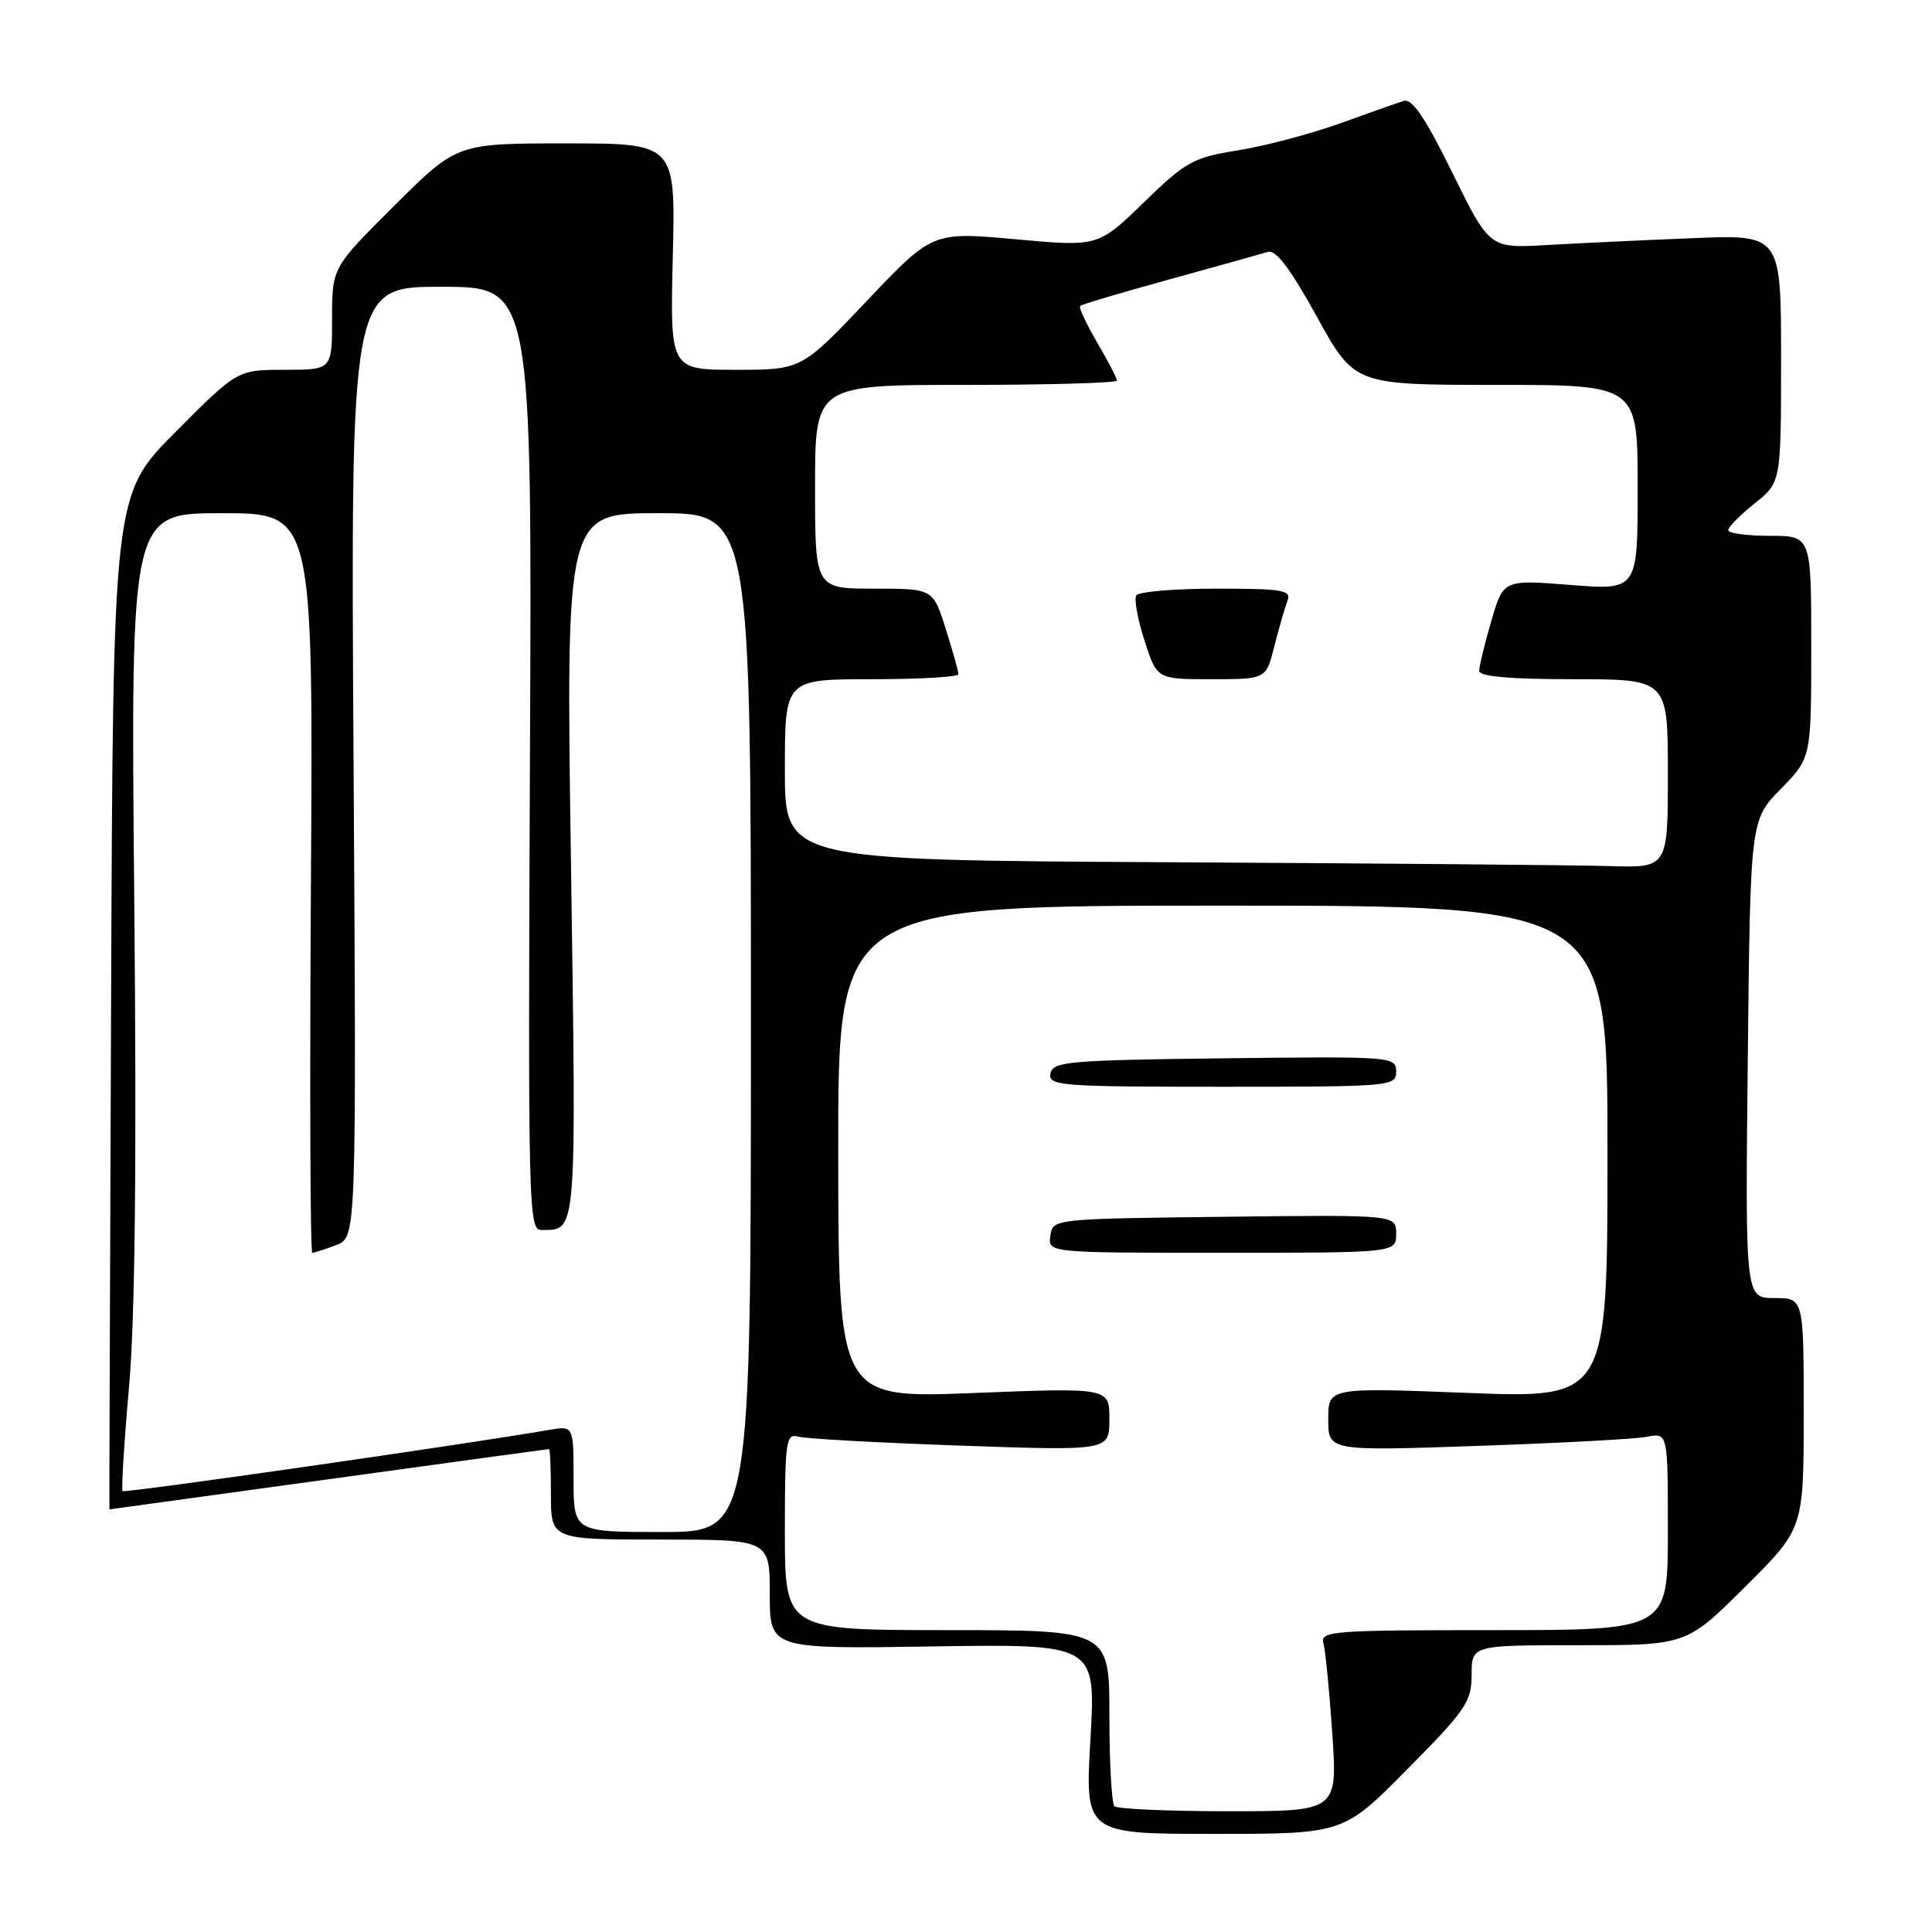 <?xml version="1.0" encoding="UTF-8" standalone="no"?>
<!DOCTYPE svg PUBLIC "-//W3C//DTD SVG 1.1//EN" "http://www.w3.org/Graphics/SVG/1.1/DTD/svg11.dtd" >
<svg xmlns="http://www.w3.org/2000/svg" xmlns:xlink="http://www.w3.org/1999/xlink" version="1.1" viewBox="0 0 256 256">
 <g >
 <path fill="currentColor"
d=" M 186.50 234.41 C 194.25 226.58 195.00 225.47 195.00 221.91 C 195.00 218.00 195.00 218.00 209.23 218.00 C 223.46 218.00 223.46 218.00 231.23 210.27 C 239.00 202.55 239.00 202.55 239.00 187.27 C 239.00 172.00 239.00 172.00 235.12 172.00 C 231.25 172.00 231.25 172.00 231.59 140.32 C 231.93 108.64 231.93 108.64 235.97 104.53 C 240.00 100.42 240.00 100.42 240.00 85.71 C 240.00 71.00 240.00 71.00 234.50 71.00 C 231.47 71.00 229.00 70.66 229.00 70.25 C 229.00 69.84 230.58 68.24 232.50 66.71 C 236.00 63.91 236.00 63.91 236.00 47.49 C 236.00 31.07 236.00 31.07 224.25 31.56 C 217.79 31.82 209.10 32.23 204.94 32.47 C 197.38 32.91 197.38 32.91 192.45 22.90 C 188.88 15.64 187.11 13.02 186.01 13.37 C 185.18 13.63 181.35 14.98 177.50 16.37 C 173.65 17.75 167.60 19.35 164.05 19.92 C 158.09 20.87 157.14 21.40 151.55 26.83 C 145.50 32.70 145.50 32.70 134.52 31.70 C 123.55 30.71 123.55 30.71 114.88 39.85 C 106.20 49.00 106.20 49.00 97.49 49.00 C 88.78 49.00 88.78 49.00 89.15 34.00 C 89.51 19.00 89.51 19.00 75.03 19.00 C 60.54 19.00 60.54 19.00 52.27 27.23 C 44.00 35.46 44.00 35.46 44.00 42.23 C 44.00 49.00 44.00 49.00 37.73 49.00 C 31.46 49.00 31.46 49.00 23.22 57.28 C 14.98 65.56 14.98 65.56 14.72 132.78 C 14.57 169.75 14.47 200.00 14.50 200.00 C 14.52 200.00 27.58 198.20 43.52 196.01 C 59.46 193.81 72.61 192.01 72.75 192.01 C 72.89 192.00 73.00 194.70 73.00 198.00 C 73.00 204.00 73.00 204.00 87.50 204.00 C 102.00 204.00 102.00 204.00 102.00 211.25 C 102.00 218.50 102.00 218.50 123.60 218.16 C 145.21 217.83 145.21 217.83 144.49 230.41 C 143.76 243.00 143.76 243.00 160.88 243.00 C 178.01 243.00 178.01 243.00 186.50 234.41 Z  M 147.67 239.33 C 147.30 238.97 147.00 233.57 147.00 227.33 C 147.00 216.00 147.00 216.00 125.50 216.00 C 104.00 216.00 104.00 216.00 104.00 202.93 C 104.00 190.96 104.15 189.91 105.75 190.36 C 106.71 190.64 116.39 191.17 127.25 191.55 C 147.00 192.24 147.00 192.24 147.00 188.06 C 147.00 183.87 147.00 183.87 129.05 184.58 C 111.10 185.29 111.10 185.29 111.07 152.64 C 111.05 120.00 111.05 120.00 162.03 120.00 C 213.00 120.00 213.00 120.00 213.00 152.64 C 213.00 185.28 213.00 185.28 194.50 184.57 C 176.00 183.85 176.00 183.85 176.00 188.06 C 176.00 192.27 176.00 192.27 195.75 191.59 C 206.61 191.22 216.74 190.68 218.25 190.38 C 221.00 189.84 221.00 189.84 221.00 202.92 C 221.00 216.00 221.00 216.00 197.93 216.00 C 176.44 216.00 174.90 216.12 175.36 217.75 C 175.63 218.71 176.16 224.11 176.54 229.75 C 177.22 240.00 177.22 240.00 162.77 240.00 C 154.83 240.00 148.03 239.70 147.67 239.33 Z  M 185.00 163.48 C 185.00 160.96 185.00 160.96 162.25 161.23 C 139.51 161.50 139.50 161.50 139.18 163.75 C 138.86 166.00 138.86 166.00 161.93 166.00 C 185.00 166.00 185.00 166.00 185.00 163.48 Z  M 185.00 141.98 C 185.00 140.01 184.49 139.97 162.26 140.23 C 141.53 140.48 139.50 140.65 139.19 142.25 C 138.88 143.88 140.49 144.00 161.93 144.00 C 184.40 144.00 185.00 143.95 185.00 141.98 Z  M 76.00 195.95 C 76.00 188.91 76.00 188.91 72.75 189.47 C 61.96 191.35 16.53 197.87 16.25 197.58 C 16.06 197.39 16.44 191.22 17.09 183.87 C 17.90 174.72 18.12 154.34 17.79 119.25 C 17.31 68.00 17.31 68.00 29.40 68.00 C 41.50 68.00 41.50 68.00 41.20 117.00 C 41.03 143.95 41.11 166.00 41.38 166.00 C 41.65 166.00 43.08 165.54 44.55 164.98 C 47.23 163.96 47.23 163.96 46.85 100.98 C 46.46 38.00 46.46 38.00 58.48 38.00 C 70.50 38.00 70.50 38.00 70.22 100.50 C 69.96 159.86 70.03 163.00 71.72 162.98 C 76.48 162.94 76.37 164.26 75.66 114.59 C 74.98 68.00 74.98 68.00 87.24 68.00 C 99.50 68.00 99.50 68.00 99.50 135.50 C 99.50 203.00 99.50 203.00 87.75 203.00 C 76.00 203.00 76.00 203.00 76.00 195.95 Z  M 154.75 114.25 C 104.00 113.98 104.00 113.98 104.00 101.99 C 104.00 90.00 104.00 90.00 115.50 90.00 C 121.83 90.00 127.00 89.70 127.00 89.34 C 127.00 88.97 126.24 86.27 125.32 83.34 C 123.63 78.00 123.63 78.00 115.82 78.00 C 108.00 78.00 108.00 78.00 108.00 64.50 C 108.00 51.00 108.00 51.00 128.00 51.00 C 139.00 51.00 148.00 50.74 148.00 50.43 C 148.00 50.11 146.82 47.84 145.38 45.38 C 143.94 42.92 142.92 40.74 143.13 40.54 C 143.33 40.33 148.68 38.75 155.00 37.01 C 161.32 35.27 167.18 33.63 168.00 33.38 C 169.05 33.05 170.99 35.61 174.49 41.96 C 179.48 51.00 179.48 51.00 198.24 51.00 C 217.00 51.00 217.00 51.00 217.00 64.61 C 217.00 78.21 217.00 78.21 208.10 77.51 C 199.20 76.80 199.20 76.80 197.60 82.31 C 196.72 85.33 196.00 88.30 196.00 88.90 C 196.00 89.64 200.10 90.00 208.50 90.00 C 221.00 90.00 221.00 90.00 221.00 102.50 C 221.00 115.00 221.00 115.00 213.25 114.76 C 208.99 114.63 182.66 114.40 154.75 114.25 Z  M 168.86 85.63 C 169.47 83.22 170.25 80.52 170.59 79.63 C 171.14 78.19 170.04 78.00 161.17 78.00 C 155.64 78.00 150.87 78.40 150.56 78.90 C 150.26 79.39 150.75 82.09 151.66 84.90 C 153.30 90.00 153.30 90.00 160.53 90.00 C 167.76 90.00 167.76 90.00 168.86 85.63 Z "/>
</g>
</svg>